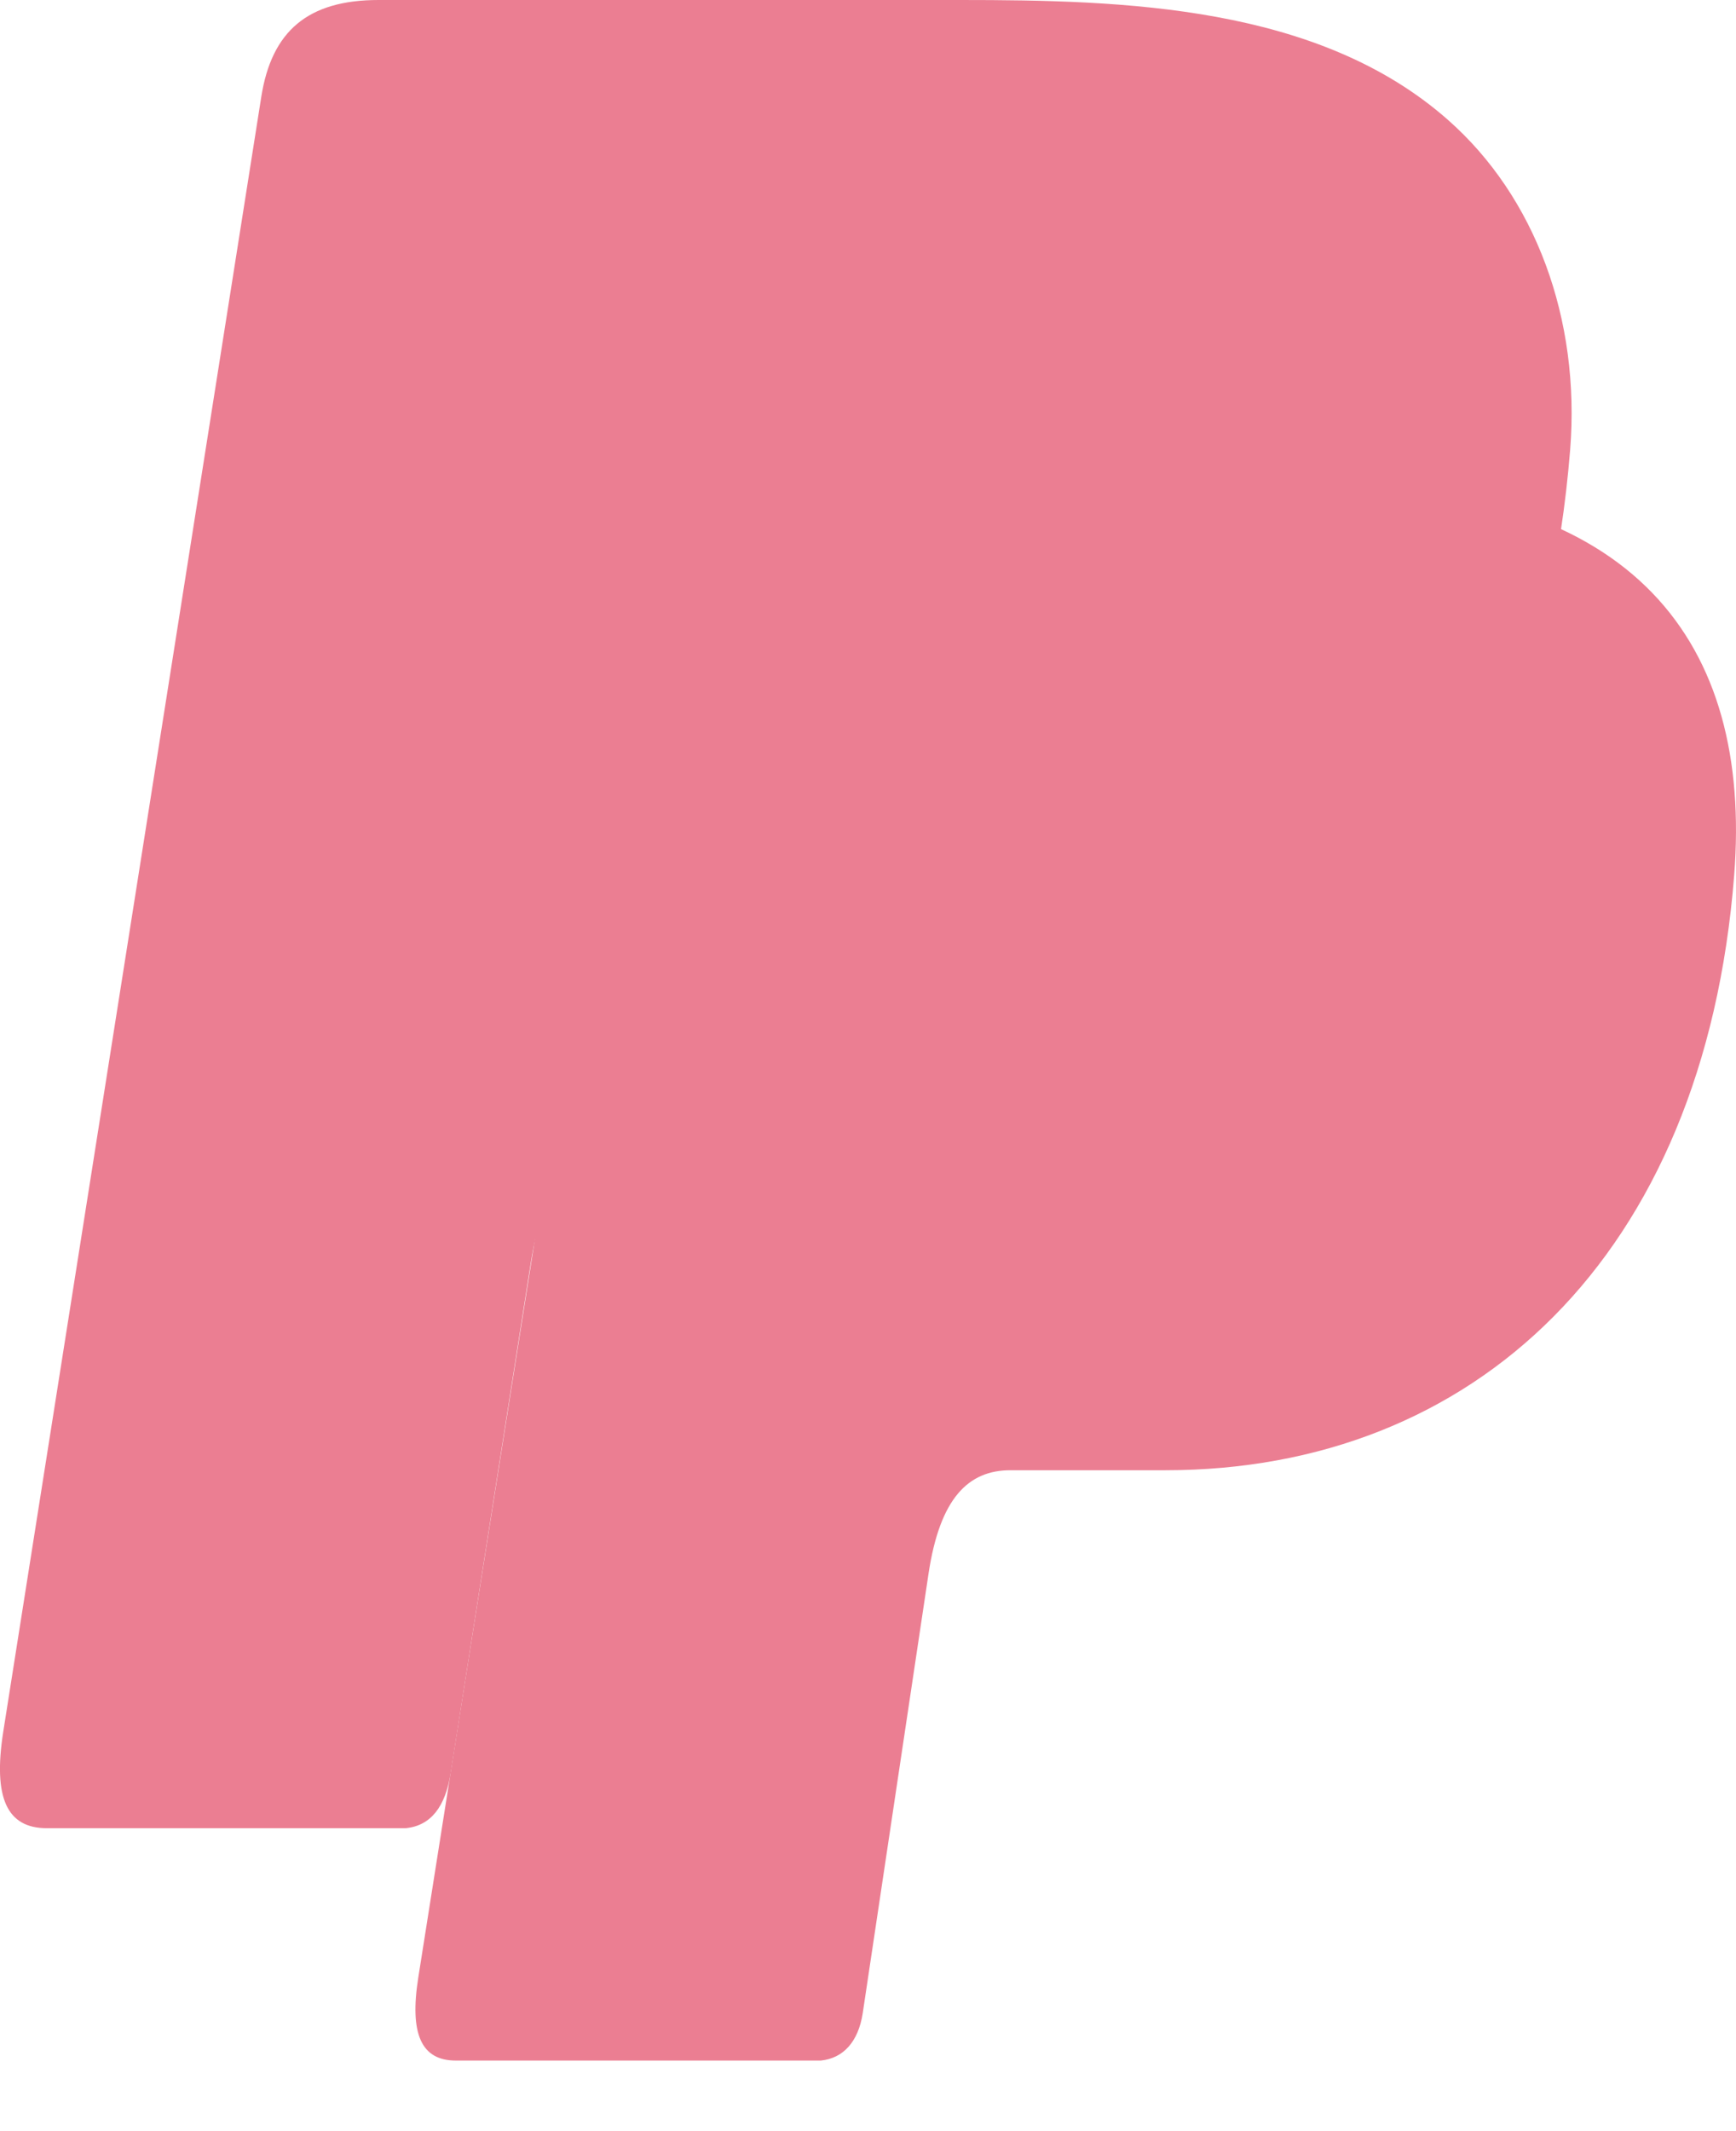 <svg width="22" height="27" viewBox="0 0 22 27" fill="none" xmlns="http://www.w3.org/2000/svg">
<path fill-rule="evenodd" clip-rule="evenodd" d="M9.403 6.145H16.766C20.719 6.145 22.207 8.146 21.977 11.087C21.597 15.941 18.663 18.627 14.77 18.627H12.805C12.271 18.627 11.911 18.98 11.767 19.938L10.933 25.507C10.877 25.868 10.687 26.077 10.402 26.106H5.776C5.341 26.106 5.187 25.773 5.301 25.053L8.122 7.2C8.232 6.485 8.623 6.145 9.403 6.145Z" fill="#EB7E92"/>
<path fill-rule="evenodd" clip-rule="evenodd" d="M4.797 0H12.168C14.243 0 16.706 0.067 18.352 1.521C19.453 2.492 20.031 4.037 19.898 5.702C19.445 11.33 16.079 14.483 11.563 14.483H7.929C7.31 14.483 6.901 14.894 6.726 16.004L5.711 22.466C5.645 22.884 5.464 23.131 5.141 23.162H0.593C0.089 23.162 -0.09 22.781 0.041 21.941L3.311 1.228C3.442 0.395 3.9 0 4.797 0Z" fill="#EB7E92"/>
<path fill-rule="evenodd" clip-rule="evenodd" d="M6.833 15.348L8.12 7.2C8.232 6.485 8.623 6.143 9.402 6.143H16.766C17.984 6.143 18.97 6.333 19.742 6.685C19.003 11.695 15.762 14.477 11.52 14.477H7.891C7.405 14.479 7.048 14.723 6.833 15.348Z" fill="#EB7E92"/>
</svg>
